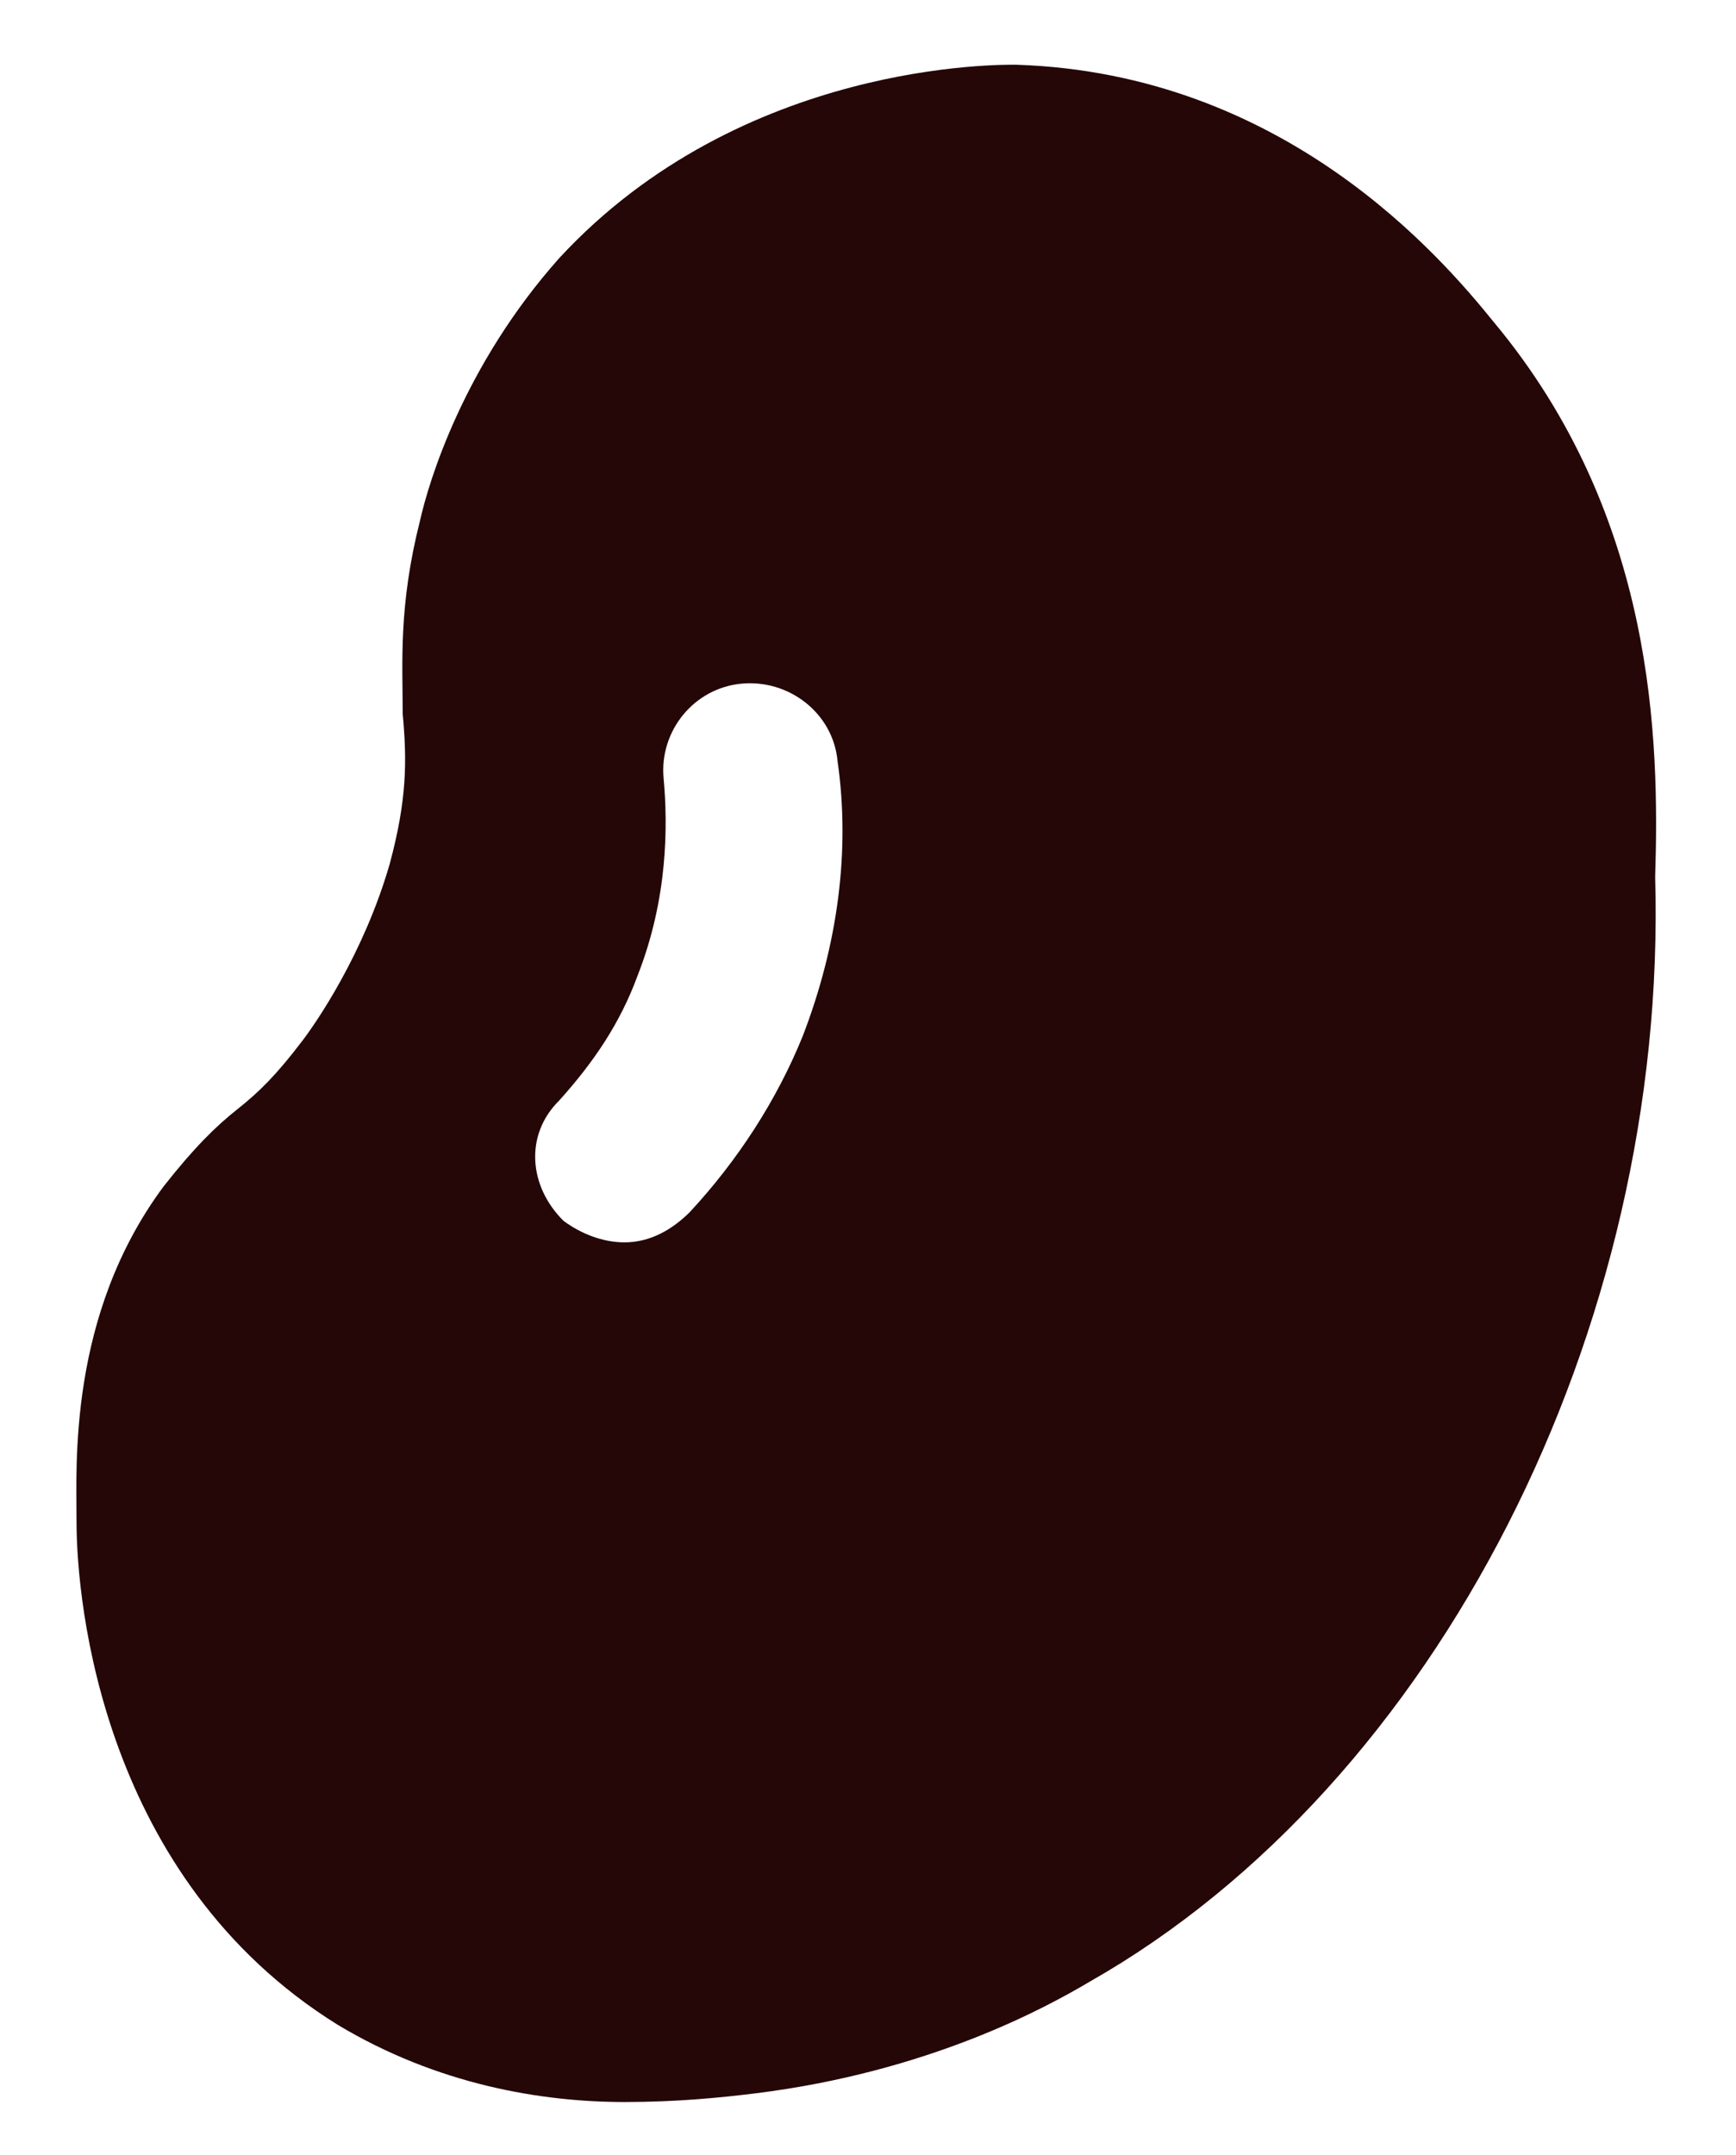 <svg width="58" height="72" viewBox="0 0 58 72" fill="none" xmlns="http://www.w3.org/2000/svg">
<path d="M49.922 10.777C48.179 8.623 42.948 2.449 33.94 2.162C33.504 2.162 24.787 2.019 18.684 8.623C15.488 12.213 14.325 16.089 14.035 17.382C13.309 20.254 13.454 22.12 13.454 23.843C13.599 25.422 13.599 26.715 13.018 28.868C12.146 31.883 10.548 34.181 10.112 34.755C9.24 35.904 8.659 36.478 7.933 37.053C7.207 37.627 6.48 38.345 5.463 39.637C2.267 43.945 2.557 48.97 2.557 50.836C2.557 53.564 3.429 62.754 11.274 67.635C14.616 69.645 18.104 70.22 20.864 70.22C22.607 70.22 24.06 70.076 25.223 69.932C31.035 69.215 34.957 67.06 36.41 66.198C48.033 59.594 55.734 44.374 55.299 29.299C55.444 24.704 55.298 17.238 49.922 10.777L49.922 10.777ZM18.828 40.784C17.666 39.635 17.52 37.912 18.683 36.764C19.846 35.471 20.718 34.179 21.299 32.6C22.316 30.016 22.316 27.575 22.171 25.996C22.026 24.417 23.188 22.981 24.785 22.837C26.384 22.694 27.837 23.842 27.982 25.421C28.418 28.436 27.982 31.595 26.82 34.61C25.948 36.763 24.641 38.773 23.041 40.497C22.46 41.071 21.733 41.502 20.863 41.502C20.136 41.502 19.409 41.214 18.828 40.784L18.828 40.784Z" fill="#250707"/>
</svg>
